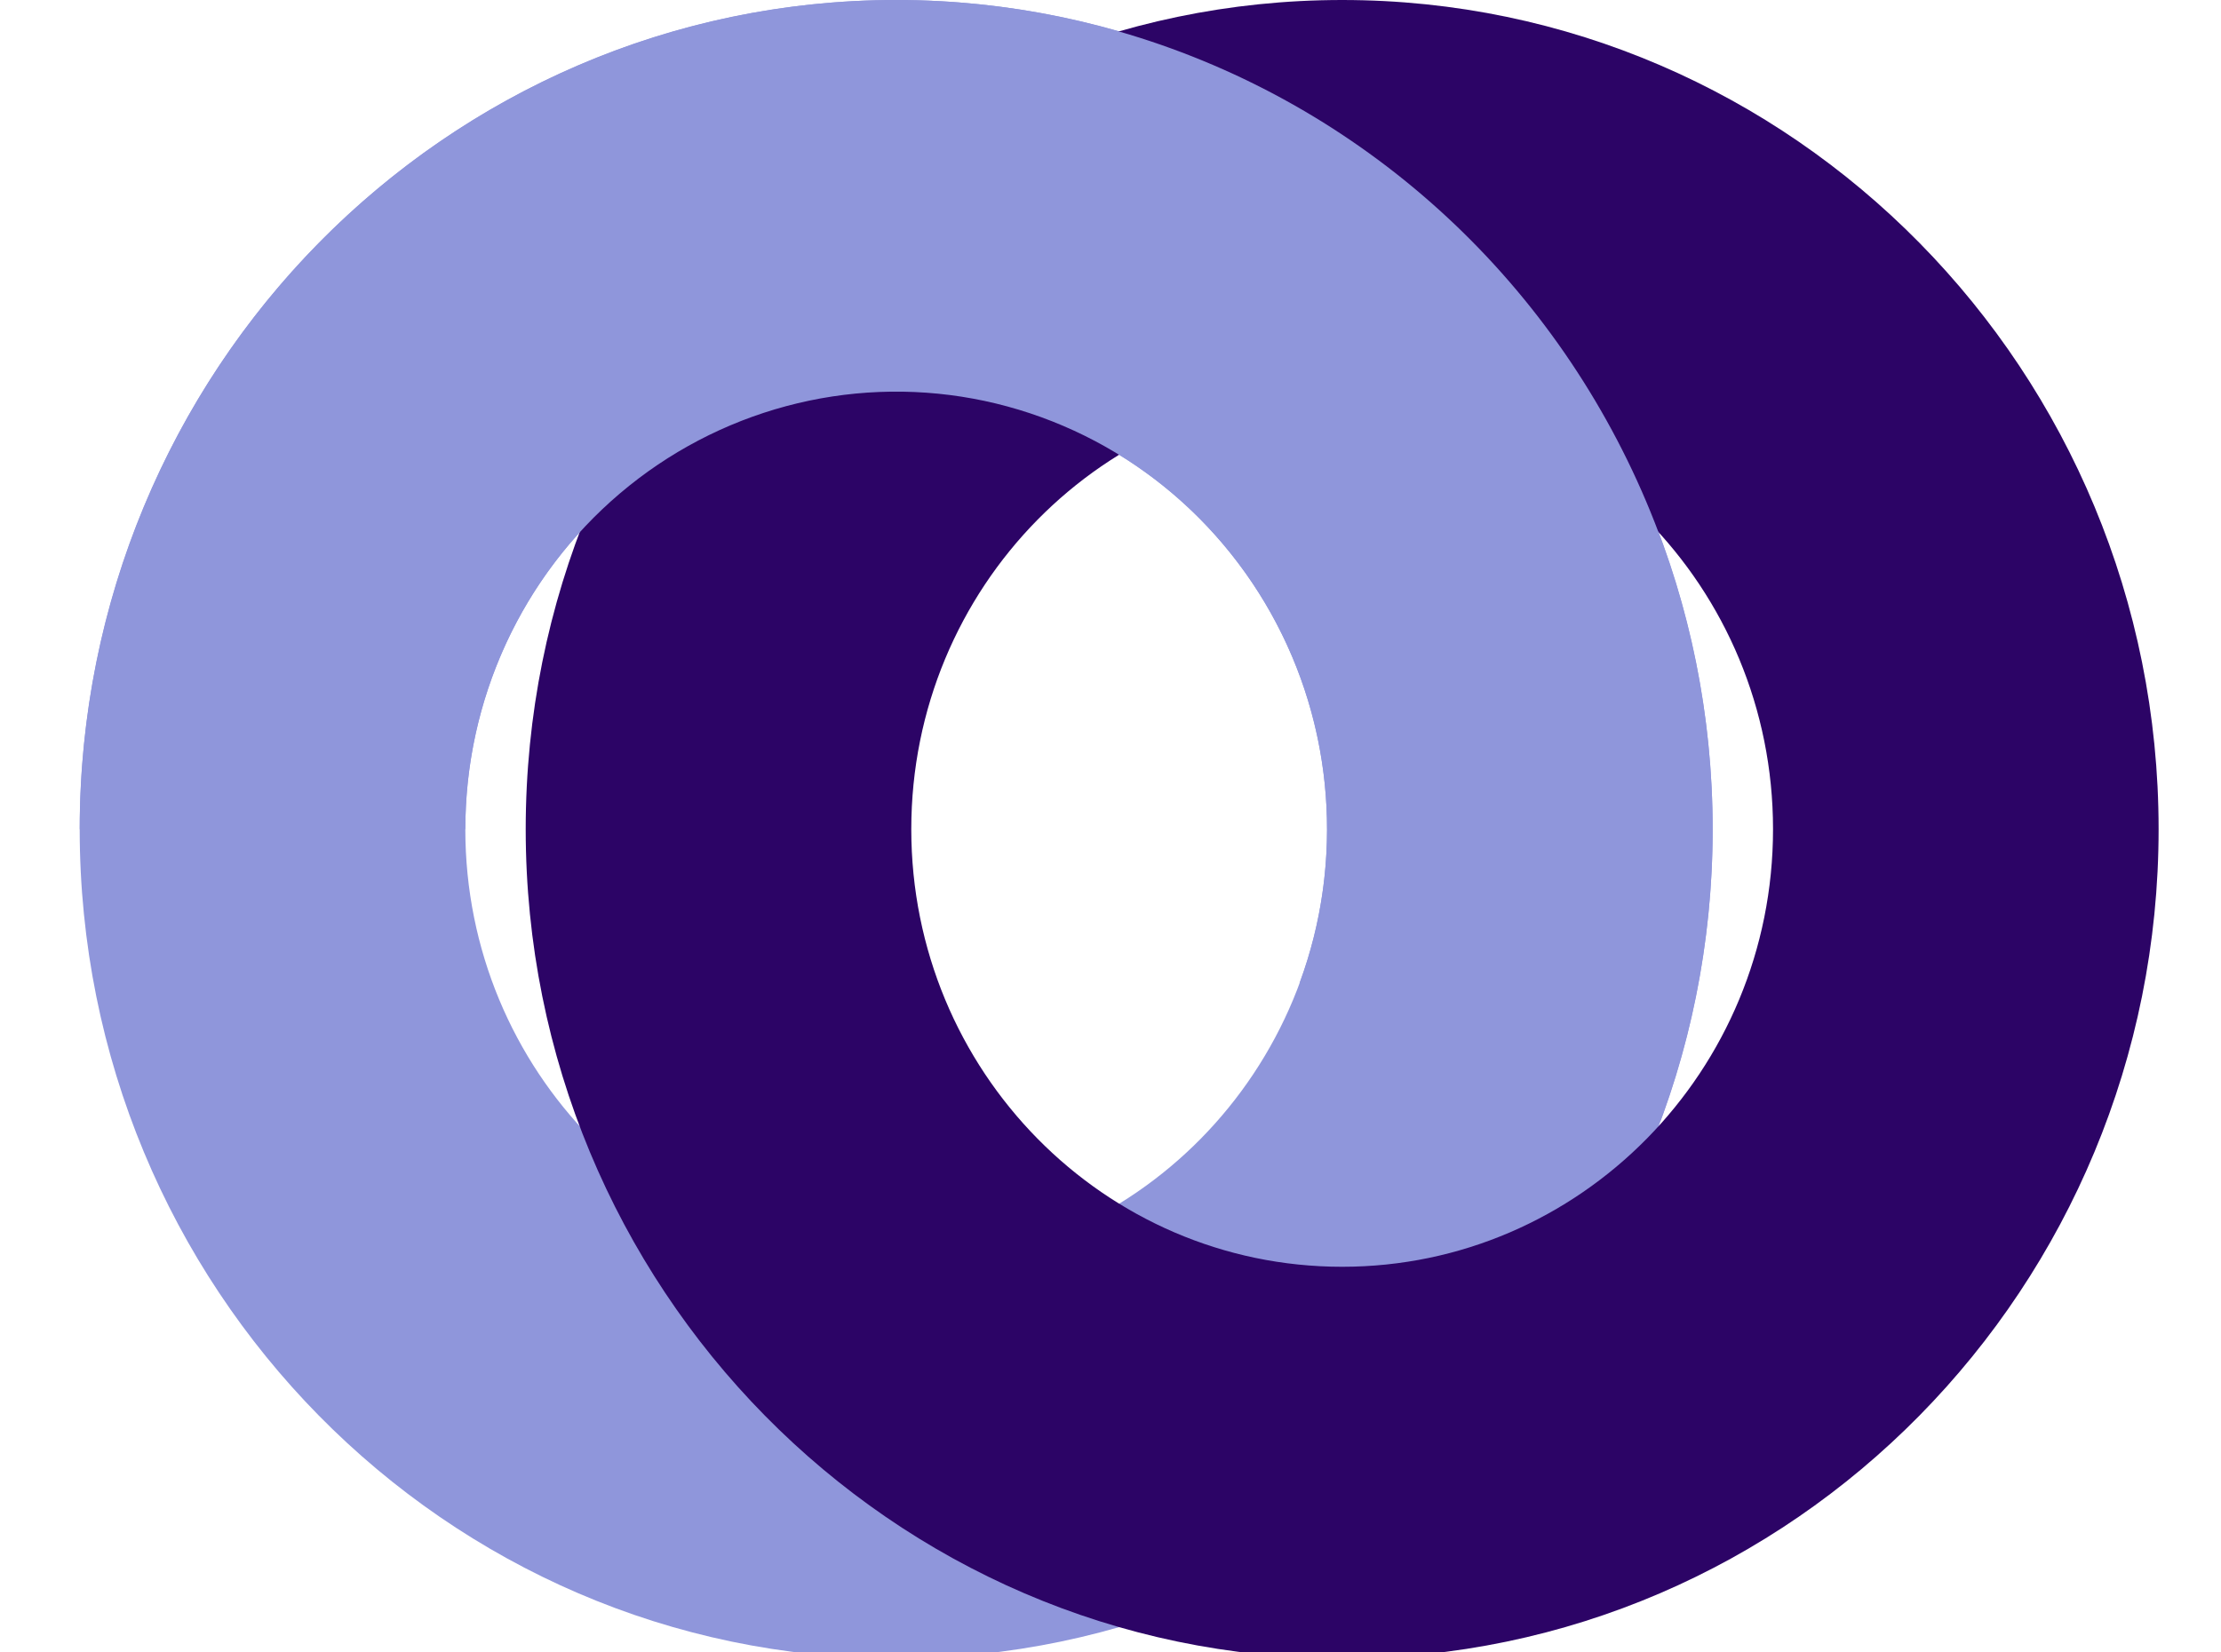 <svg width="43" height="32" viewBox="0 0 43 32" fill="none" xmlns="http://www.w3.org/2000/svg"><g id="Frame 2" clip-path="url(#clip0_212_39767)"><g id="Group 39524"><path id="Ellipse 360" d="M33.158 16.059C33.158 24.927 26.08 32.117 17.35 32.117C8.62 32.117 1.543 24.927 1.543 16.059C1.543 7.19 8.62 0 17.35 0C26.08 0 33.158 7.19 33.158 16.059ZM9.009 16.059C9.009 20.739 12.743 24.533 17.35 24.533C21.957 24.533 25.692 20.739 25.692 16.059C25.692 11.379 21.957 7.585 17.35 7.585C12.743 7.585 9.009 11.379 9.009 16.059Z" fill="#8F96DB"></path><path id="Ellipse 361" d="M41.792 16.058C41.792 24.927 34.715 32.117 25.985 32.117C17.255 32.117 10.178 24.927 10.178 16.058C10.178 7.19 17.255 0 25.985 0C34.715 0 41.792 7.19 41.792 16.058ZM17.643 16.058C17.643 20.738 21.378 24.532 25.985 24.532C30.592 24.532 34.327 20.738 34.327 16.058C34.327 11.378 30.592 7.584 25.985 7.584C21.378 7.584 17.643 11.378 17.643 16.058Z" fill="#2C0466"></path><path id="Ellipse 362" d="M1.544 16.058C1.544 13.707 2.052 11.384 3.033 9.254C4.014 7.124 5.443 5.239 7.22 3.732C8.997 2.225 11.078 1.132 13.316 0.532C15.554 -0.068 17.895 -0.162 20.172 0.258C22.45 0.678 24.609 1.6 26.497 2.961C28.385 4.321 29.956 6.087 31.098 8.132C32.241 10.177 32.927 12.452 33.109 14.796C33.291 17.14 32.964 19.497 32.151 21.698L25.161 19.034C25.59 17.873 25.763 16.629 25.667 15.392C25.571 14.155 25.208 12.954 24.605 11.875C24.002 10.796 23.174 9.865 22.177 9.147C21.181 8.429 20.041 7.942 18.84 7.72C17.638 7.499 16.403 7.548 15.222 7.865C14.04 8.182 12.942 8.758 12.005 9.553C11.067 10.349 10.313 11.344 9.795 12.468C9.278 13.592 9.009 14.817 9.009 16.058L1.544 16.058Z" fill="#8F96DB"></path></g></g><defs><clipPath id="clip0_212_39767"><rect width="42" height="32" fill="white" transform="translate(0.668)"></rect></clipPath></defs></svg>